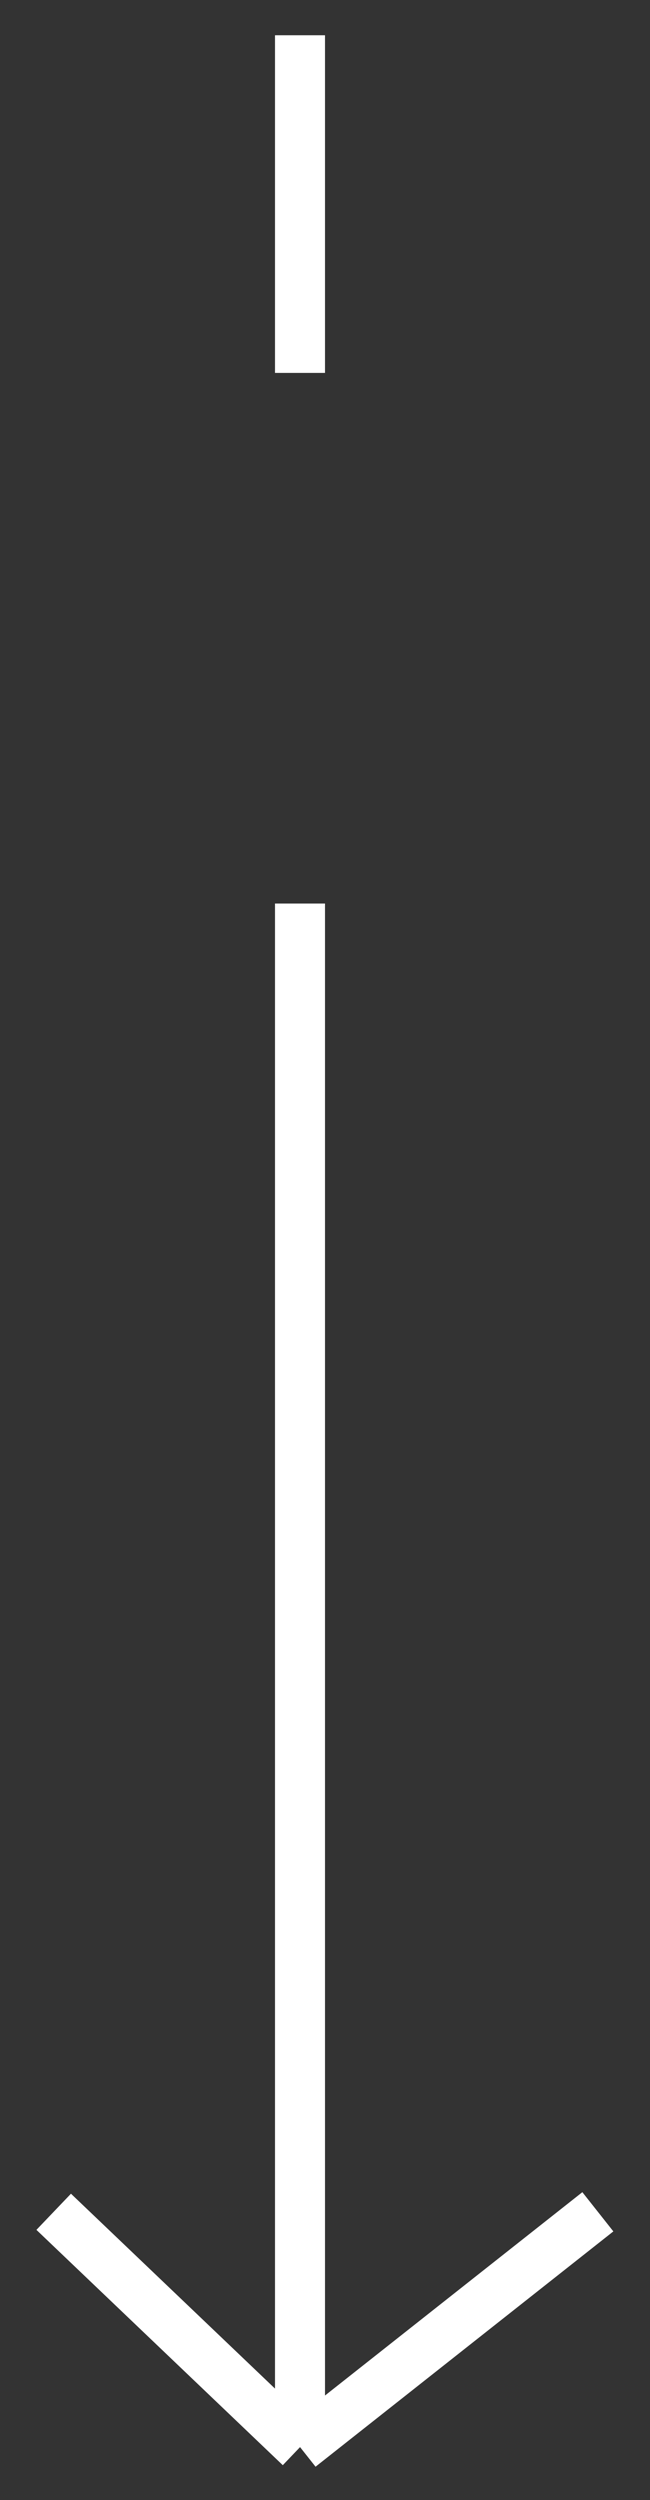 <svg xmlns="http://www.w3.org/2000/svg" fill="none" viewBox="0 0 13 50"><rect x="0" y="0" width="13" height="50" fill="#333333" stroke="none"/><path stroke="#fff" d="M1.074 44.234l4.927 4.706m0 0l5.956-4.706M6 48.94V18.07M6 7.458V.705"/></svg>